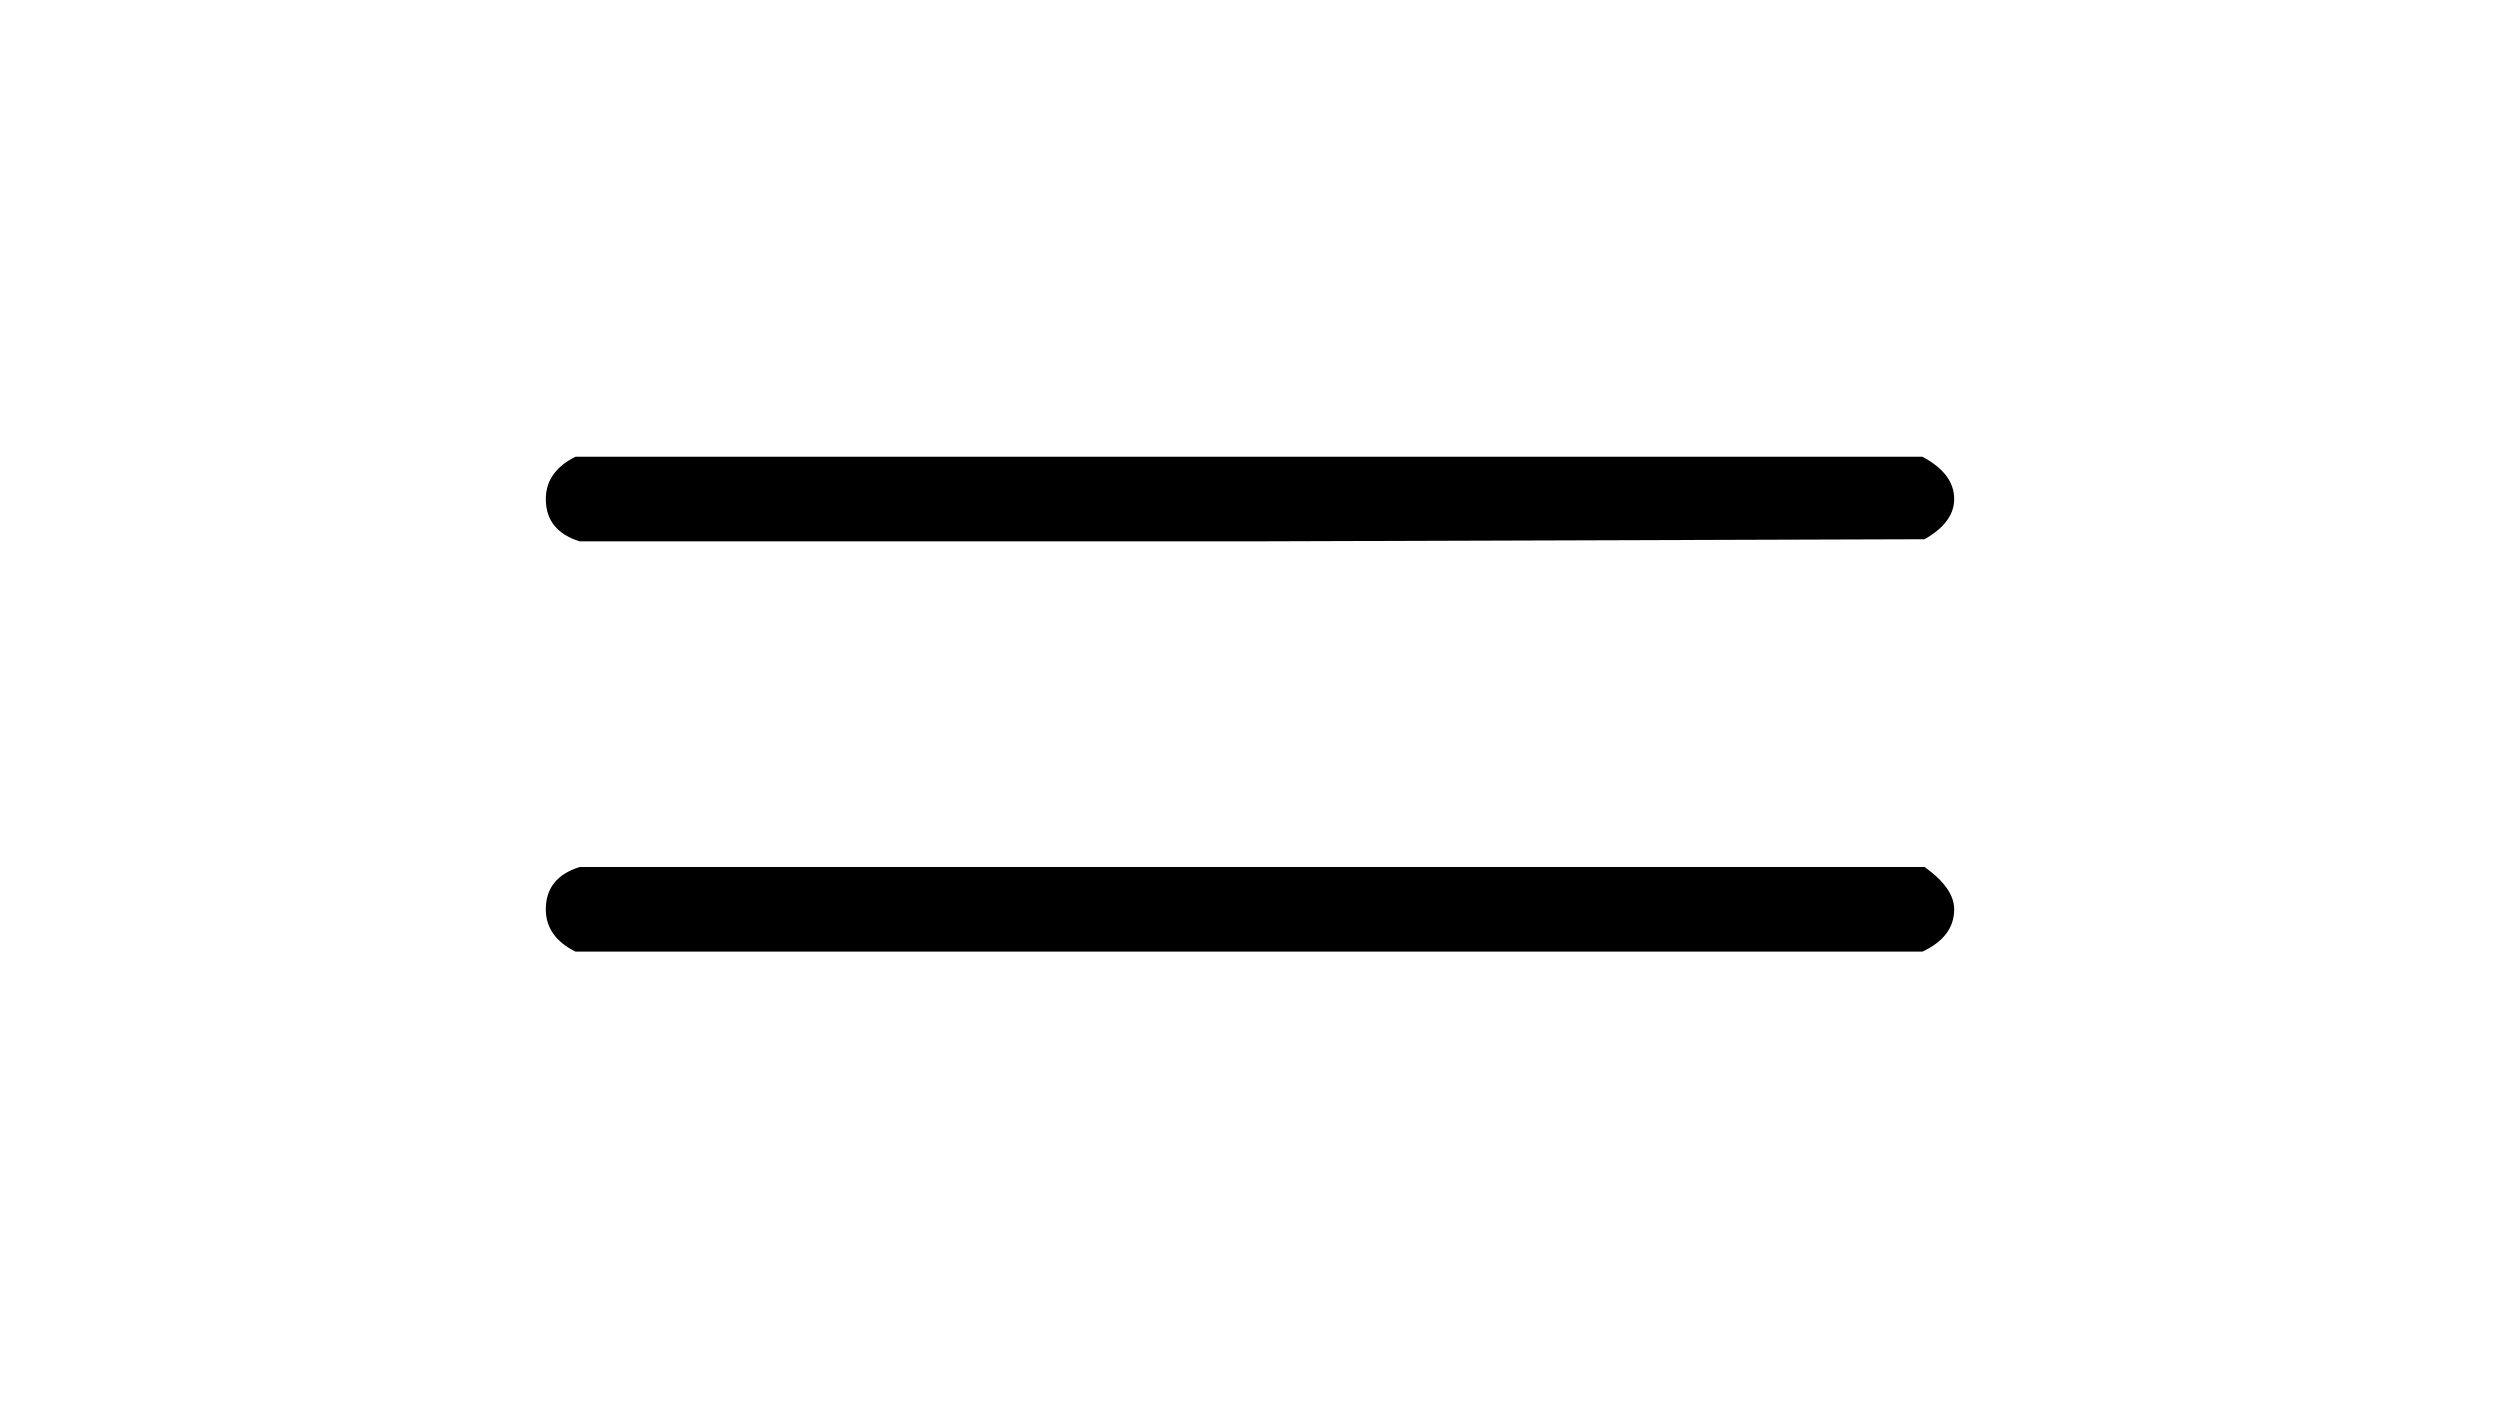 <?xml version="1.0" encoding="UTF-8" standalone="no" ?>
<svg xmlns="http://www.w3.org/2000/svg" width="1920px" height="1080px" viewBox="0 -583 778 665" xmlns:xlink="http://www.w3.org/1999/xlink" aria-hidden="true" style=""><defs><path id="MJX-1453-TEX-N-3D" d="M56 347Q56 360 70 367H707Q722 359 722 347Q722 336 708 328L390 327H72Q56 332 56 347ZM56 153Q56 168 72 173H708Q722 163 722 153Q722 140 707 133H70Q56 140 56 153Z"></path></defs><g stroke="currentColor" fill="currentColor" stroke-width="0" transform="matrix(1 0 0 -1 0 0)"><g data-mml-node="math"><g data-mml-node="mo" data-semantic-type="relation" data-semantic-role="equality" data-semantic-annotation="nemeth:number" data-semantic-id="0" data-semantic-speech="equals"><use xlink:href="#MJX-1453-TEX-N-3D"></use></g></g></g></svg>